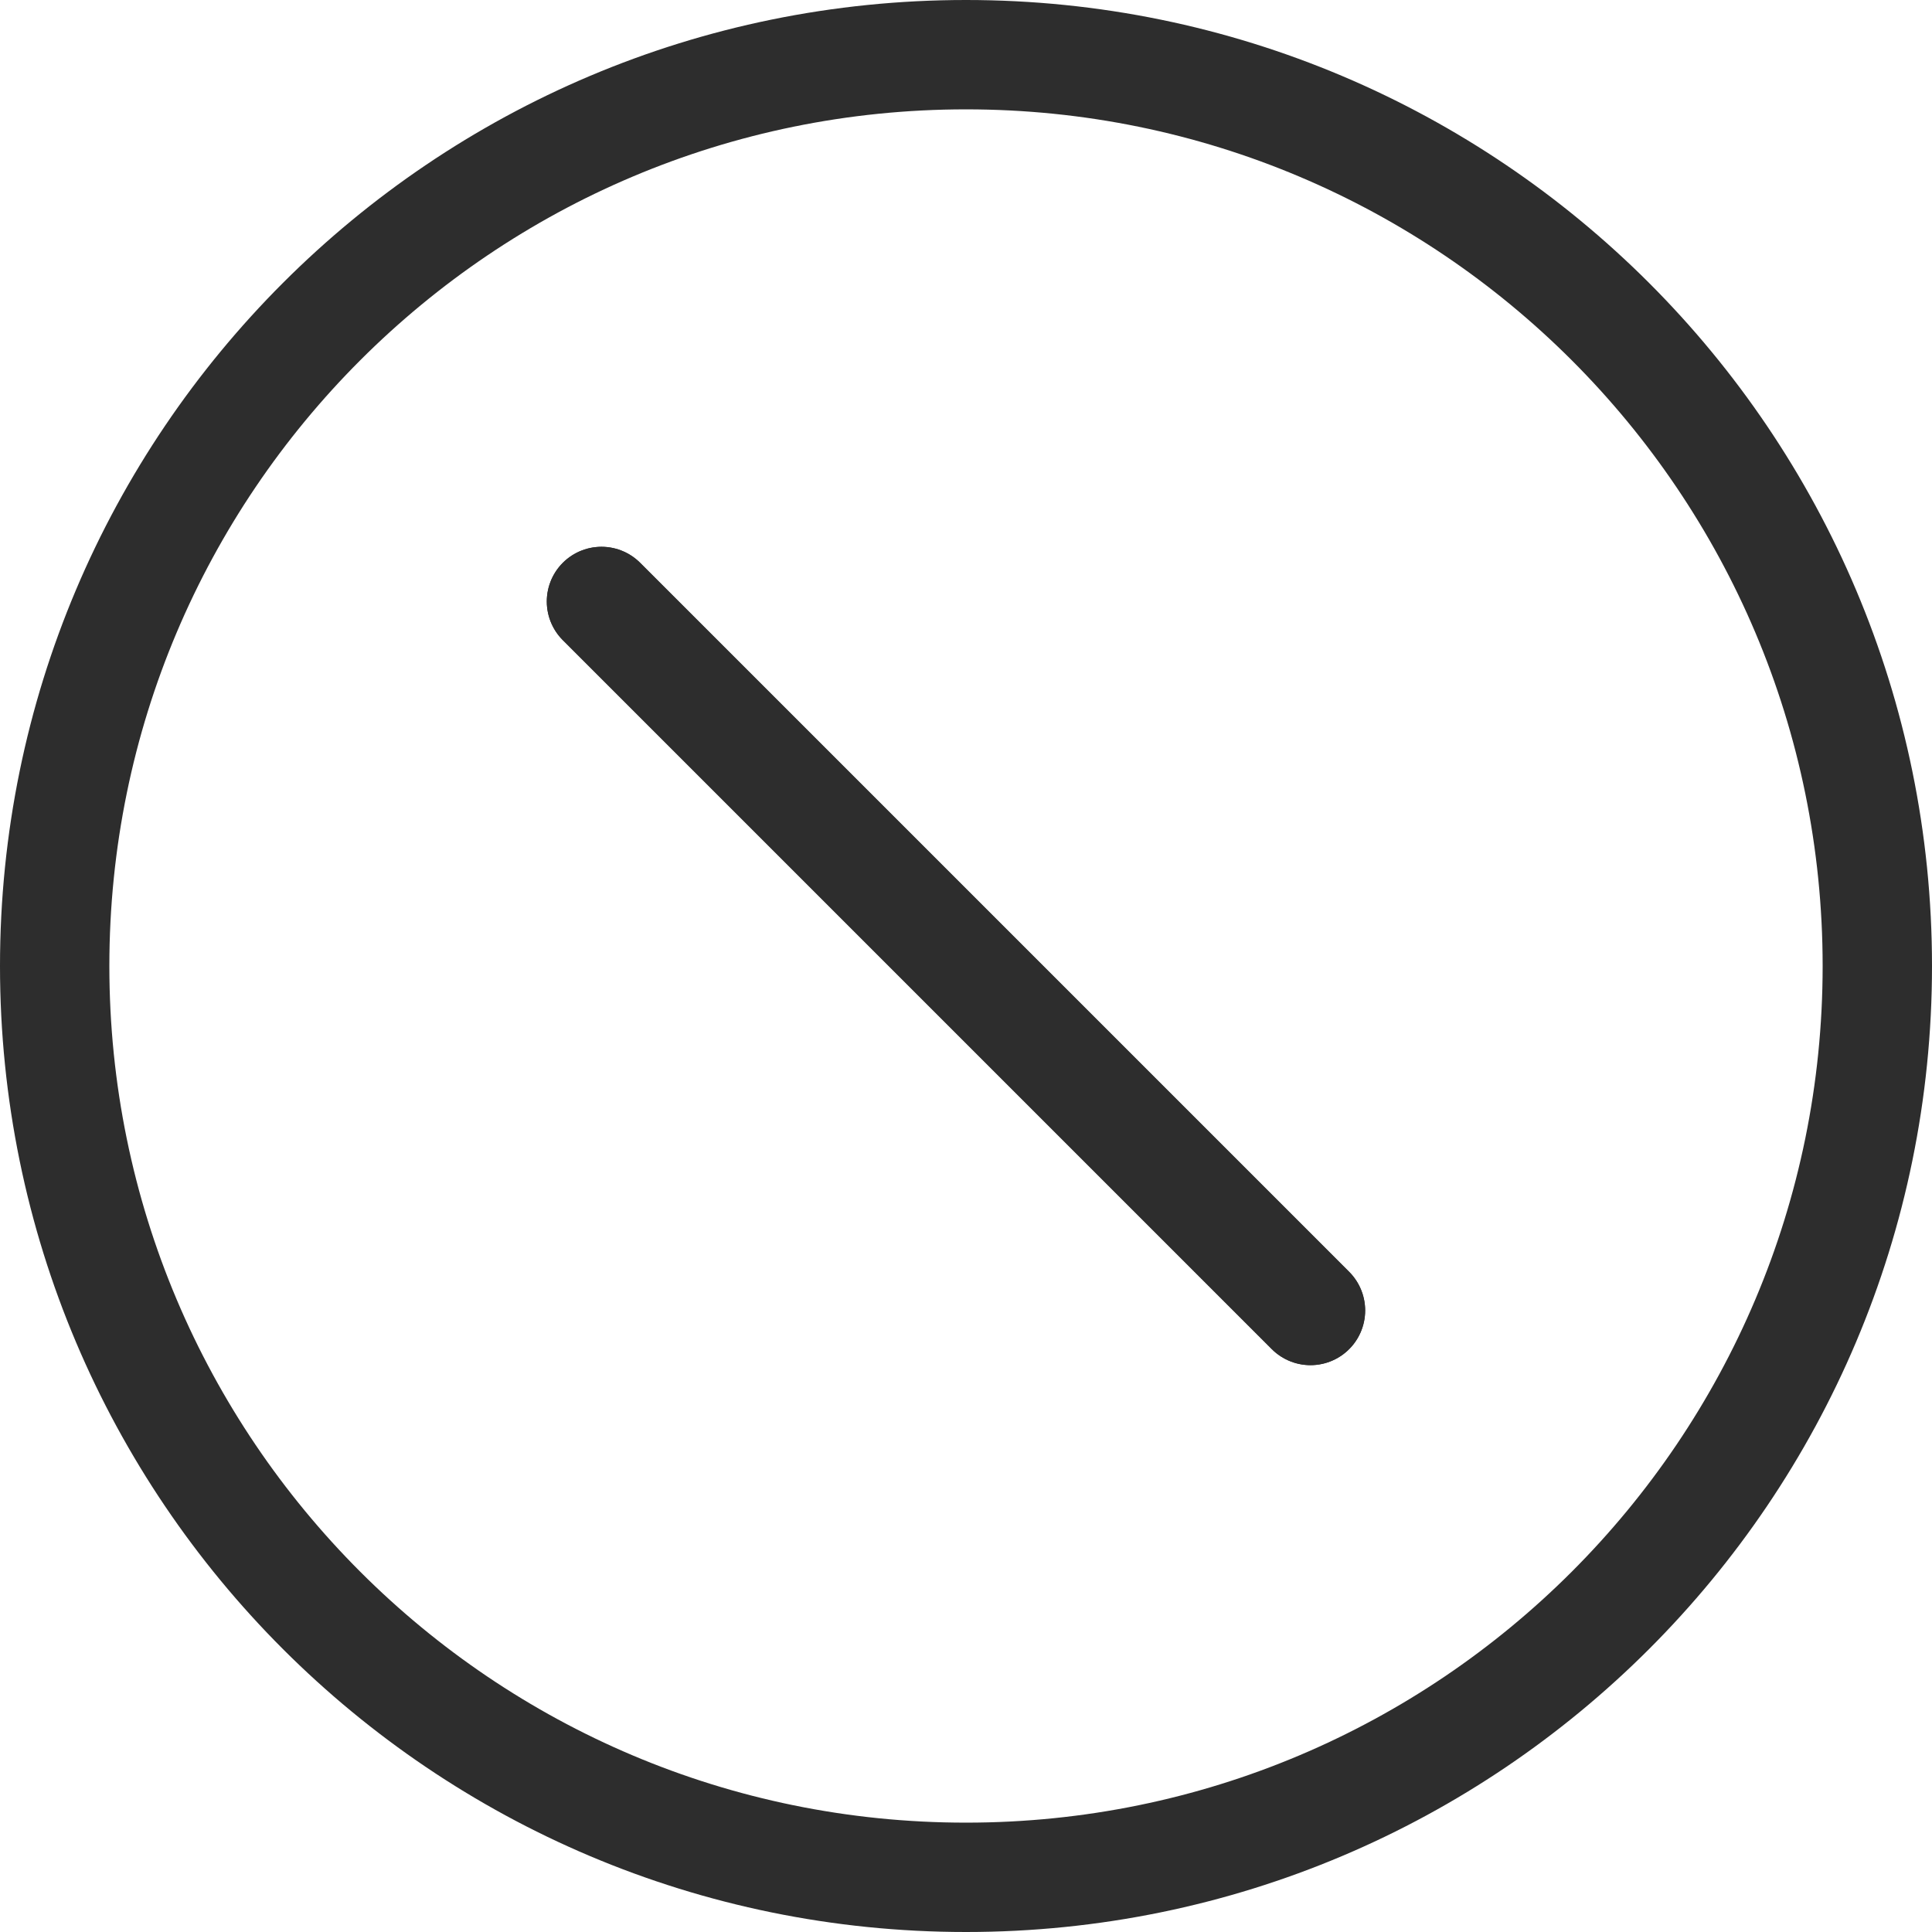 <svg id="SvgjsSvg1066" xmlns="http://www.w3.org/2000/svg" version="1.1" xmlns:xlink="http://www.w3.org/1999/xlink" xmlns:svgjs="http://svgjs.com/svgjs" width="21.2" height="21.2" viewBox="0 0 21.2 21.2"><title>Oval 2</title><desc>Created with Avocode.</desc><defs id="SvgjsDefs1067"></defs><path id="SvgjsPath1068" d="M395 5340C395 5334.477 399.477 5330 405 5330C410.523 5330 415 5334.477 415 5340C415 5345.523 410.523 5350 405 5350C399.477 5350 395 5345.523 395 5340Z " fill-opacity="0" fill="#ffffff" stroke-dashoffset="0" stroke-linejoin="miter" stroke-linecap="butt" stroke-opacity="1" stroke="#2d2d2d" stroke-miterlimit="50" stroke-width="1.2" transform="matrix(1,0,0,1,-394.4,-5329.4)"></path><path id="SvgjsPath1069" d="M401 5336L408.78 5343.78 " fill-opacity="0" fill="#ffffff" stroke-dashoffset="0" stroke-linejoin="round" stroke-linecap="round" stroke-opacity="1" stroke="#2d2d2d" stroke-miterlimit="50" stroke-width="1.2" transform="matrix(1,0,0,1,-394.4,-5329.4)"></path><path id="SvgjsPath1070" d="M401 5336L408.78 5343.78 " fill-opacity="0" fill="#ffffff" stroke-dashoffset="0" stroke-linejoin="round" stroke-linecap="round" stroke-opacity="1" stroke="#2d2d2d" stroke-miterlimit="50" stroke-width="1.2" transform="matrix(1,0,0,1,-394.4,-5329.4)"></path></svg>